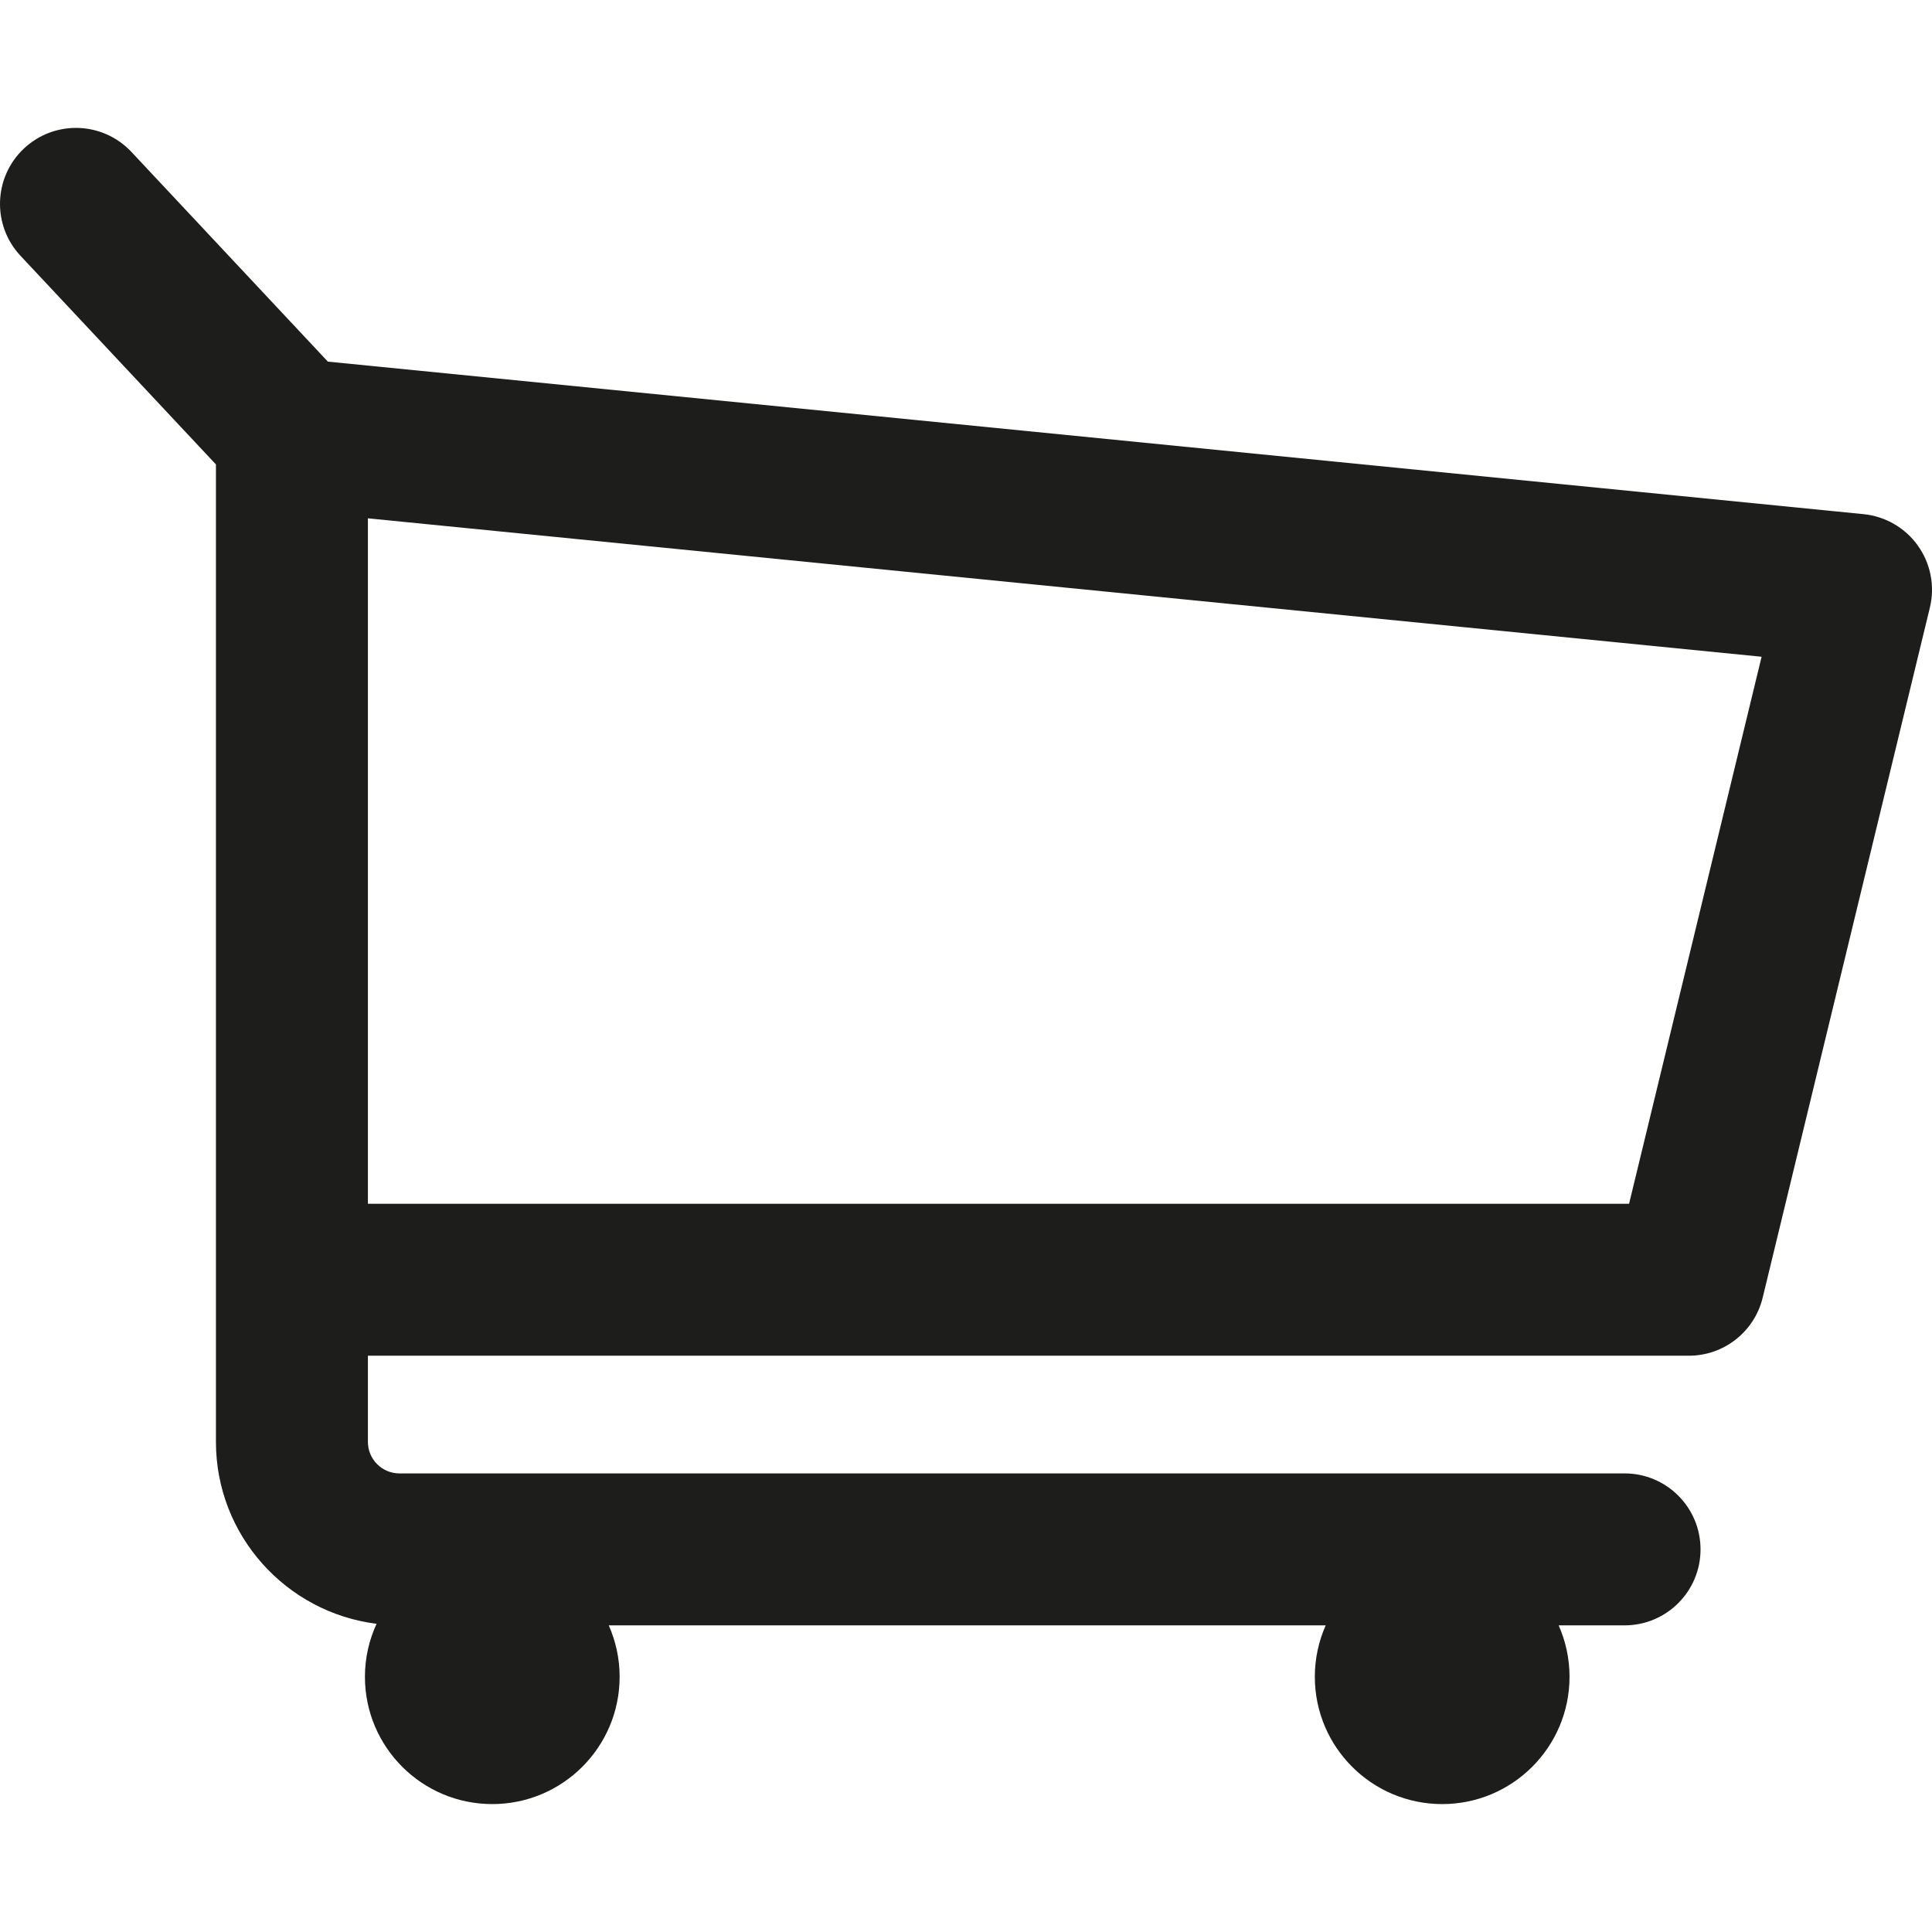 <?xml version="1.0" encoding="iso-8859-1"?>
<!-- Uploaded to: SVG Repo, www.svgrepo.com, Generator: SVG Repo Mixer Tools -->
<!DOCTYPE svg PUBLIC "-//W3C//DTD SVG 1.1//EN" "http://www.w3.org/Graphics/SVG/1.1/DTD/svg11.dtd">
<svg height="800px" width="800px" version="1.1" id="Capa_1" xmlns="http://www.w3.org/2000/svg" xmlns:xlink="http://www.w3.org/1999/xlink" 
	 viewBox="0 0 190.692 190.692" xml:space="preserve">
<g>
	<path style="fill:#1D1D1B;" d="M189.309,53.871c-1.255-1.77-3.216-2.909-5.375-3.123L32.36,35.693L12.974,14.997
		c-2.832-3.022-7.578-3.179-10.601-0.347s-3.178,7.578-0.346,10.601l19.287,20.59v96.48c0,9.22,6.931,16.836,15.853,17.951
		c-0.73,1.593-1.148,3.358-1.148,5.225c0,6.942,5.628,12.57,12.57,12.57s12.57-5.628,12.57-12.57c0-1.805-0.388-3.518-1.073-5.07
		h70.763c-0.685,1.552-1.073,3.264-1.073,5.07c0,6.942,5.628,12.57,12.57,12.57s12.57-5.628,12.57-12.57
		c0-1.805-0.388-3.518-1.073-5.07h6.503c4.142,0,7.5-3.357,7.5-7.5s-3.358-7.5-7.5-7.5H39.419c-1.712,0-3.106-1.394-3.106-3.106
		v-8.51h130.379c3.462,0,6.474-2.369,7.289-5.734l16.5-68.102C190.993,57.868,190.565,55.64,189.309,53.871z M160.793,118.812
		H36.313V51.159l137.56,13.663L160.793,118.812z"/>
</g>
</svg>